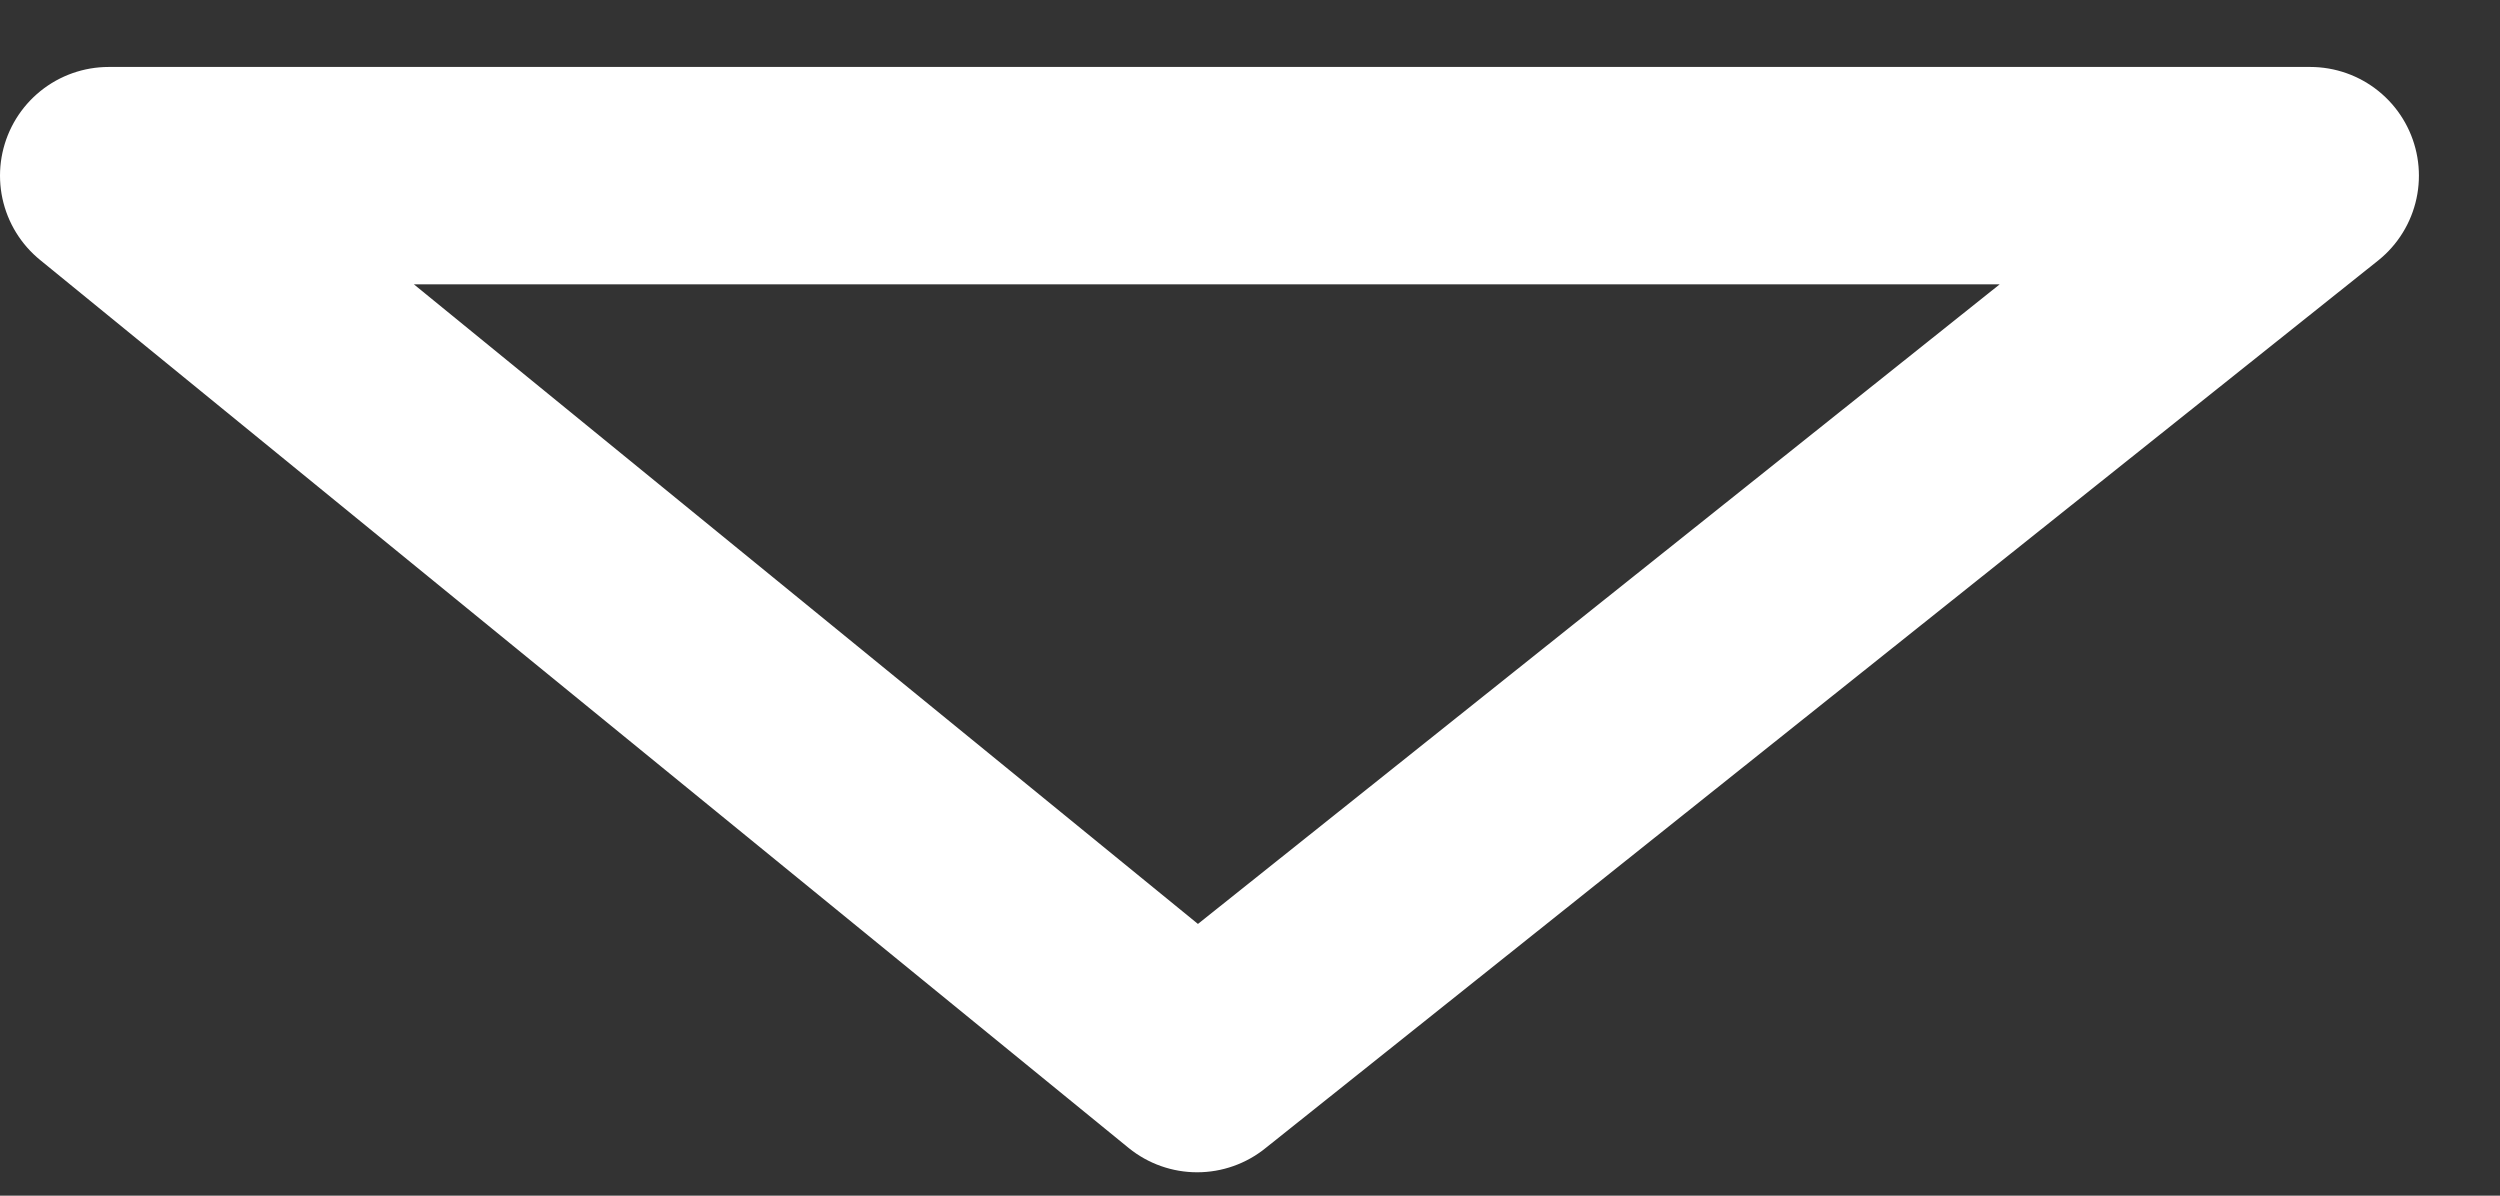 <svg width="23" height="11" viewBox="0 0 23 11" fill="none" xmlns="http://www.w3.org/2000/svg">
<rect x="0" y="0" width="23" height="11" fill="#333333" stroke="none"/>
<path id="scroll down" d="M21.254 1.616H1L11.014 9.785L21.254 1.616Z" stroke="white" stroke-width="2" stroke-linecap="round" stroke-linejoin="round"/>
</svg>
